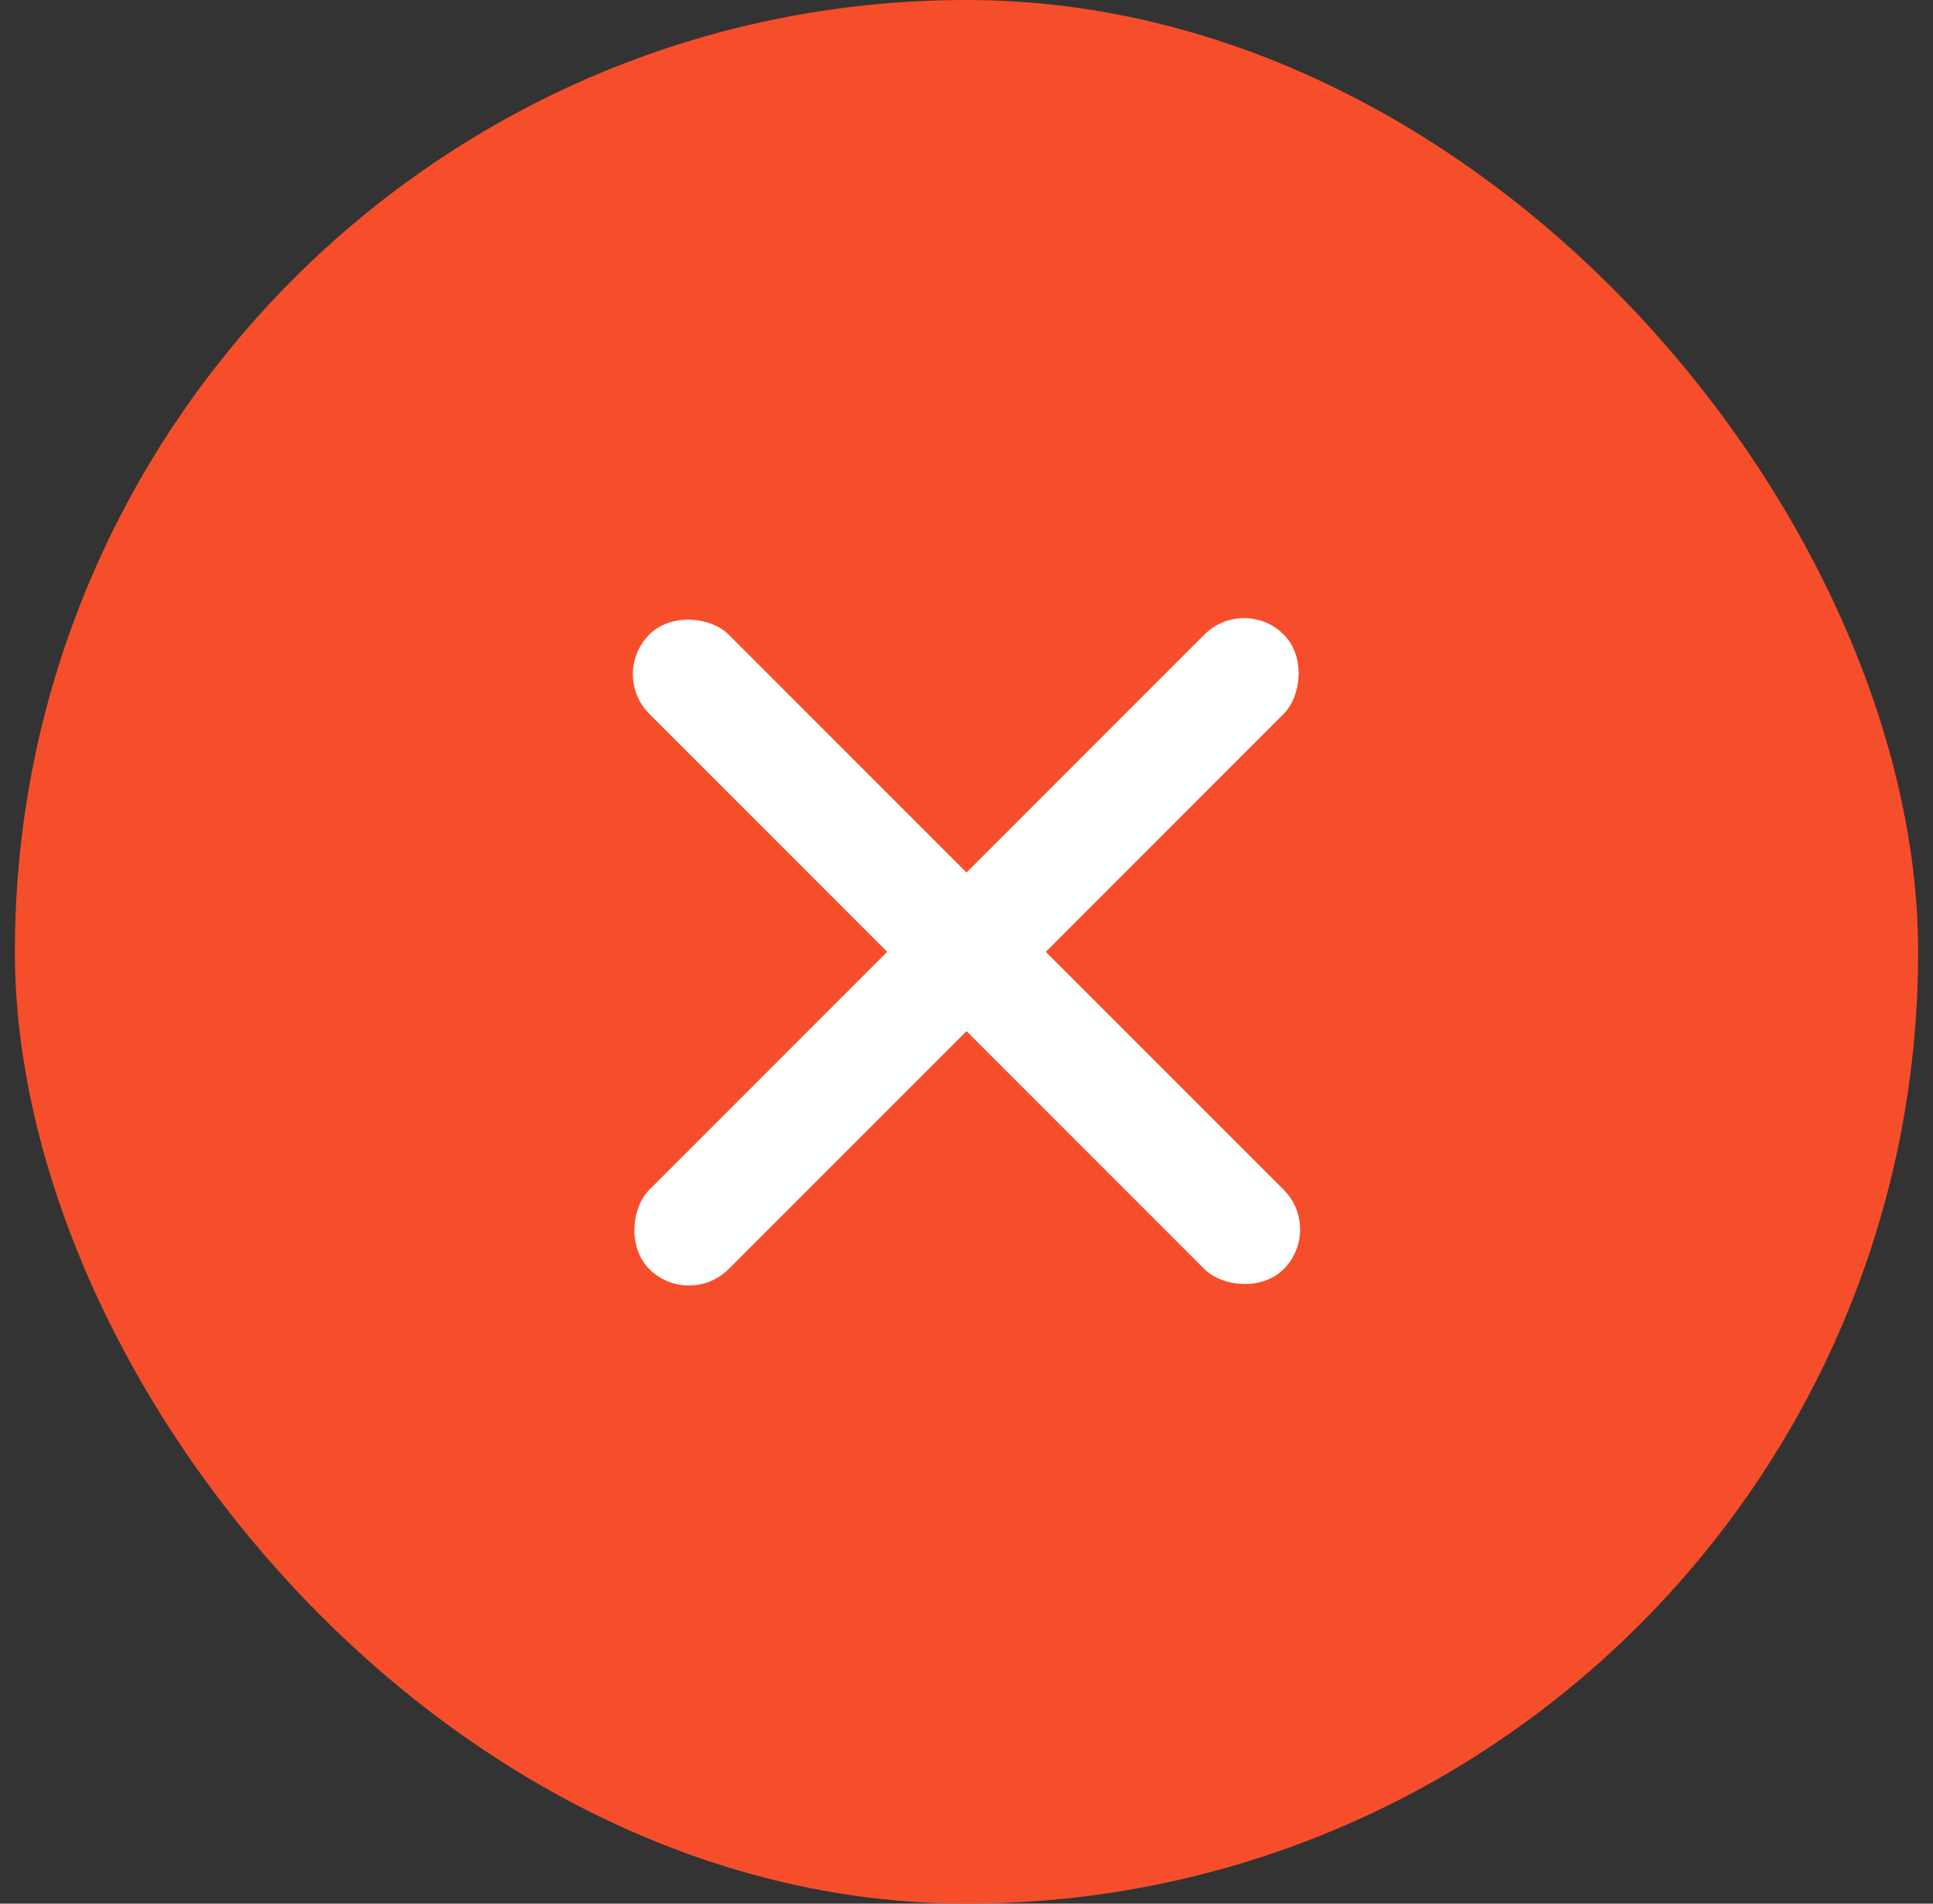 <svg width="65" height="64" viewBox="0 0 65 64" fill="none" xmlns="http://www.w3.org/2000/svg">
<rect x="0" y="0" width="65" height="64" fill="#333333" stroke="none"/>
<rect x="0.5" width="64" height="64" rx="32" fill="#F64E2A"/>
<rect x="41.834" y="20" width="3.771" height="30.17" rx="1.886" transform="rotate(45 41.834 20)" fill="white"/>
<rect x="20.5" y="22.667" width="3.771" height="30.17" rx="1.886" transform="rotate(-45 20.5 22.667)" fill="white"/>
</svg>
